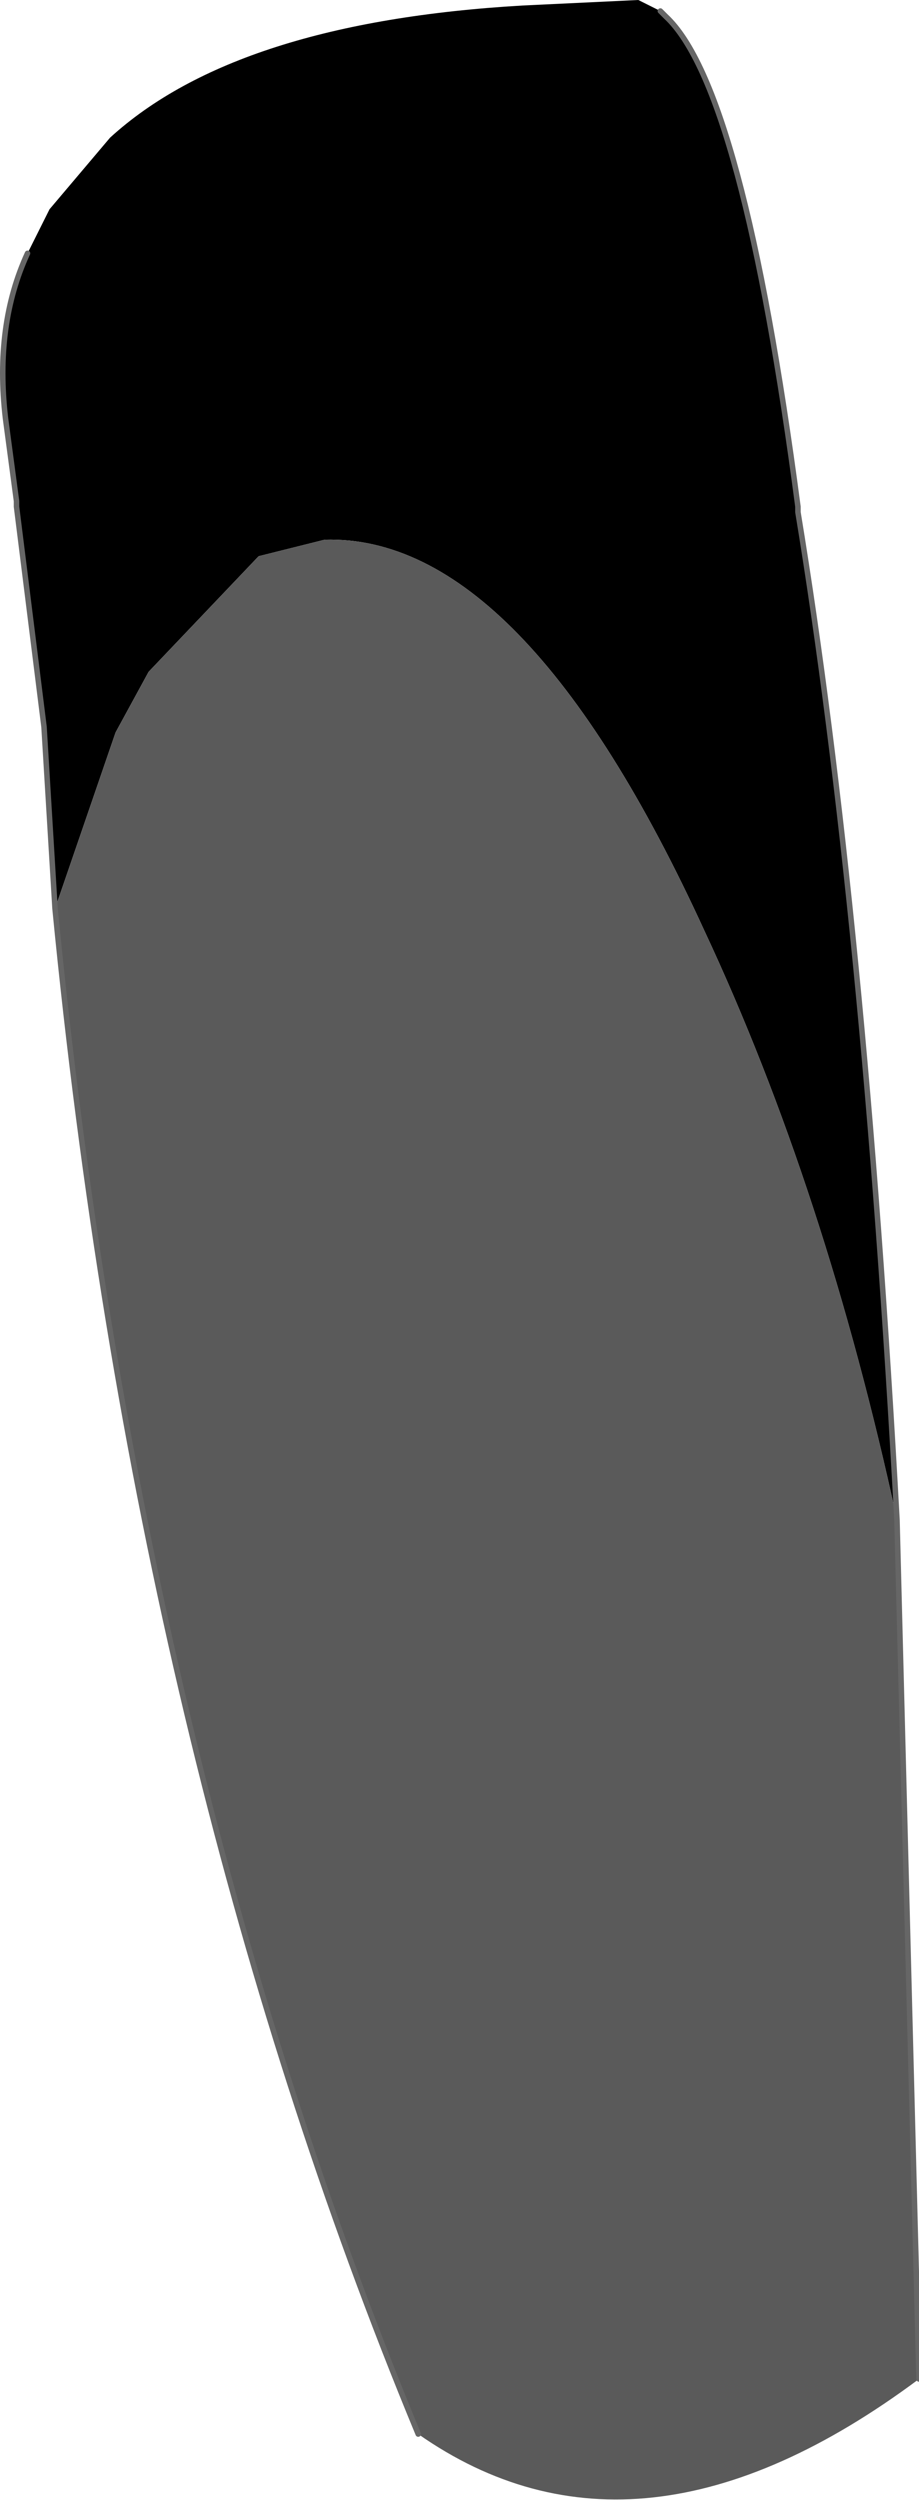 <?xml version="1.0" encoding="UTF-8" standalone="no"?>
<svg xmlns:xlink="http://www.w3.org/1999/xlink" height="22.7px" width="8.35px" xmlns="http://www.w3.org/2000/svg">
  <g transform="matrix(1.0, 0.0, 0.0, 1.0, 4.3, 10.9)">
    <path d="M1.7 -10.8 L1.75 -10.75 Q2.45 -10.1 2.95 -6.3 L2.95 -6.25 Q3.55 -2.6 3.85 2.9 3.2 -0.1 2.1 -2.45 0.45 -6.05 -1.35 -6.0 L-1.95 -5.85 -2.95 -4.8 -3.25 -4.25 -3.8 -2.65 -3.9 -4.3 -4.15 -6.3 -4.15 -6.35 -4.25 -7.1 Q-4.35 -7.95 -4.05 -8.6 L-3.85 -9.0 -3.3 -9.65 Q-2.15 -10.7 0.45 -10.85 L1.5 -10.9 1.7 -10.8" fill="#000000" fill-rule="evenodd" stroke="none"/>
    <path d="M3.85 2.9 L4.05 10.7 Q1.5 12.6 -0.5 11.2 -3.05 5.05 -3.8 -2.65 L-3.25 -4.25 -2.95 -4.8 -1.95 -5.85 -1.35 -6.0 Q0.45 -6.05 2.1 -2.45 3.2 -0.1 3.85 2.9" fill="#5a5a5a" fill-rule="evenodd" stroke="none"/>
    <path d="M1.7 -10.8 L1.75 -10.75 Q2.45 -10.1 2.95 -6.3 L2.95 -6.25 Q3.55 -2.6 3.85 2.9 L4.05 10.7 M-0.5 11.2 Q-3.05 5.05 -3.8 -2.65 L-3.9 -4.3 -4.15 -6.3 -4.15 -6.35 -4.25 -7.1 Q-4.35 -7.95 -4.05 -8.6" fill="none" stroke="#666666" stroke-linecap="round" stroke-linejoin="round" stroke-width="0.05"/>
  </g>
</svg>
